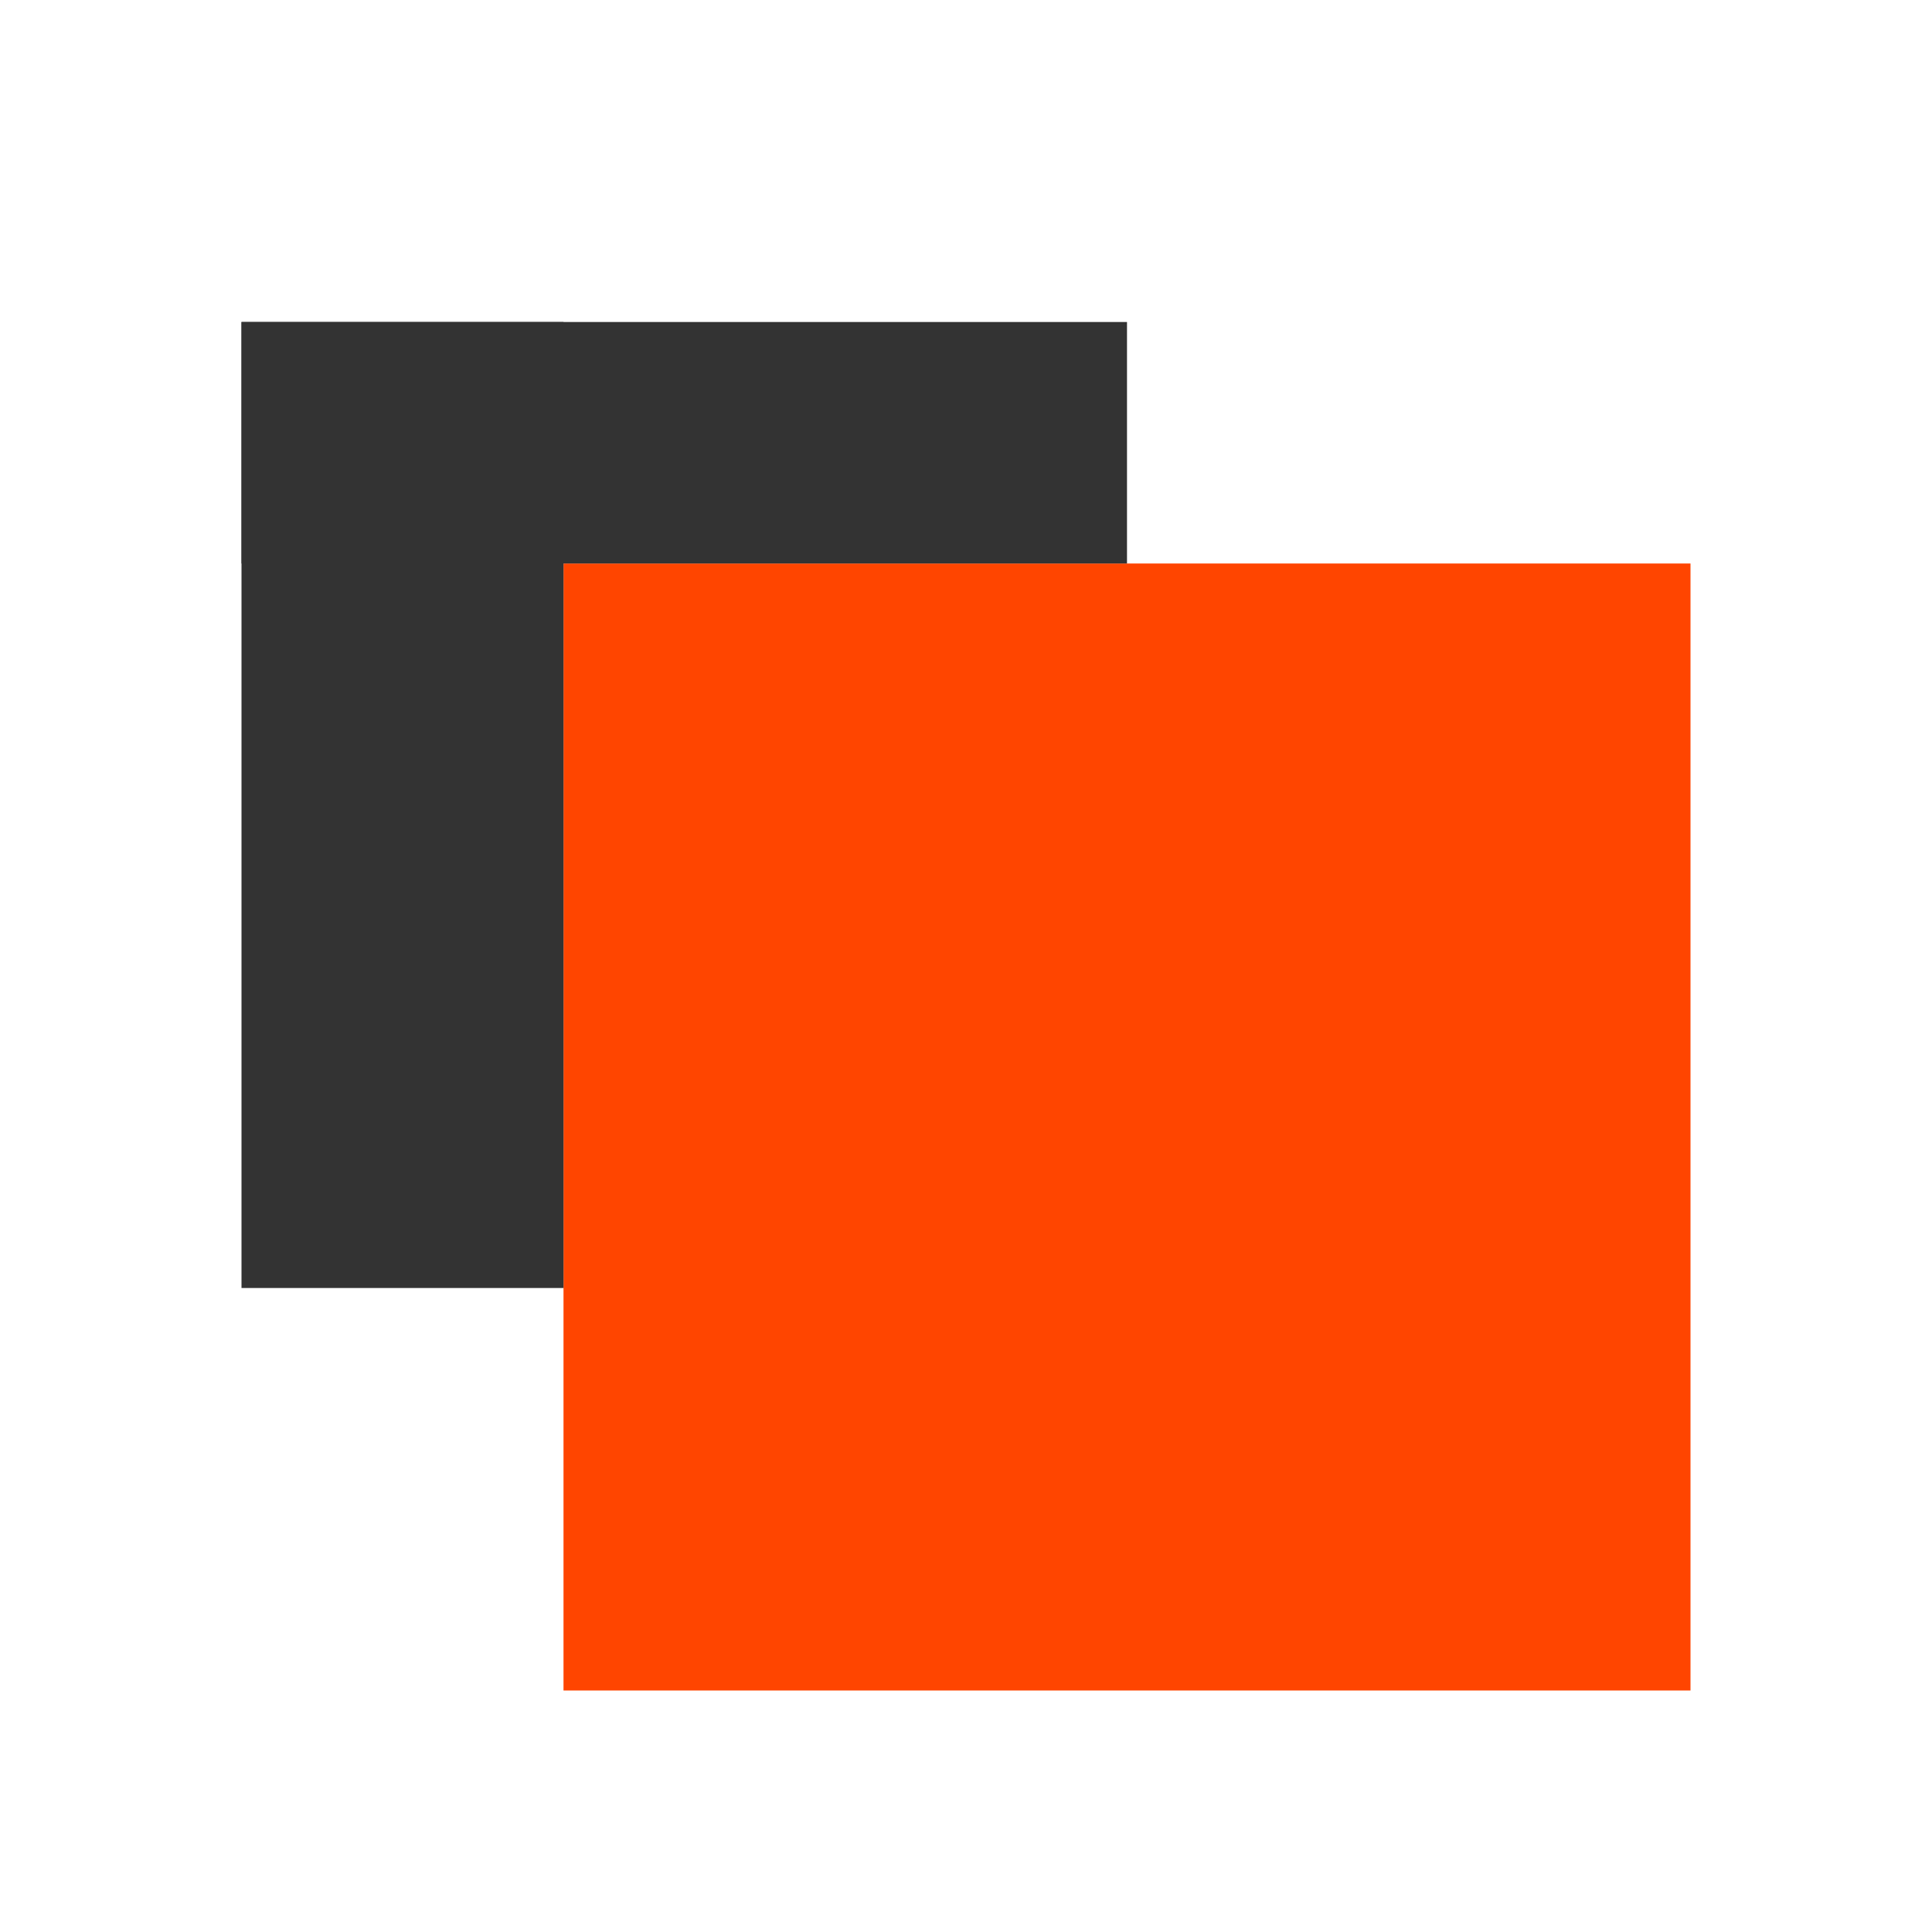<svg width="24" height="24" viewBox="0 0 24 24" fill="none" xmlns="http://www.w3.org/2000/svg">
<rect x="7" y="7" width="14" height="14" fill="#FF4500"/>
<rect x="3" y="4" width="11" height="3" fill="#333333"/>
<rect x="3" y="4" width="4" height="12" fill="#333333"/>
</svg>
